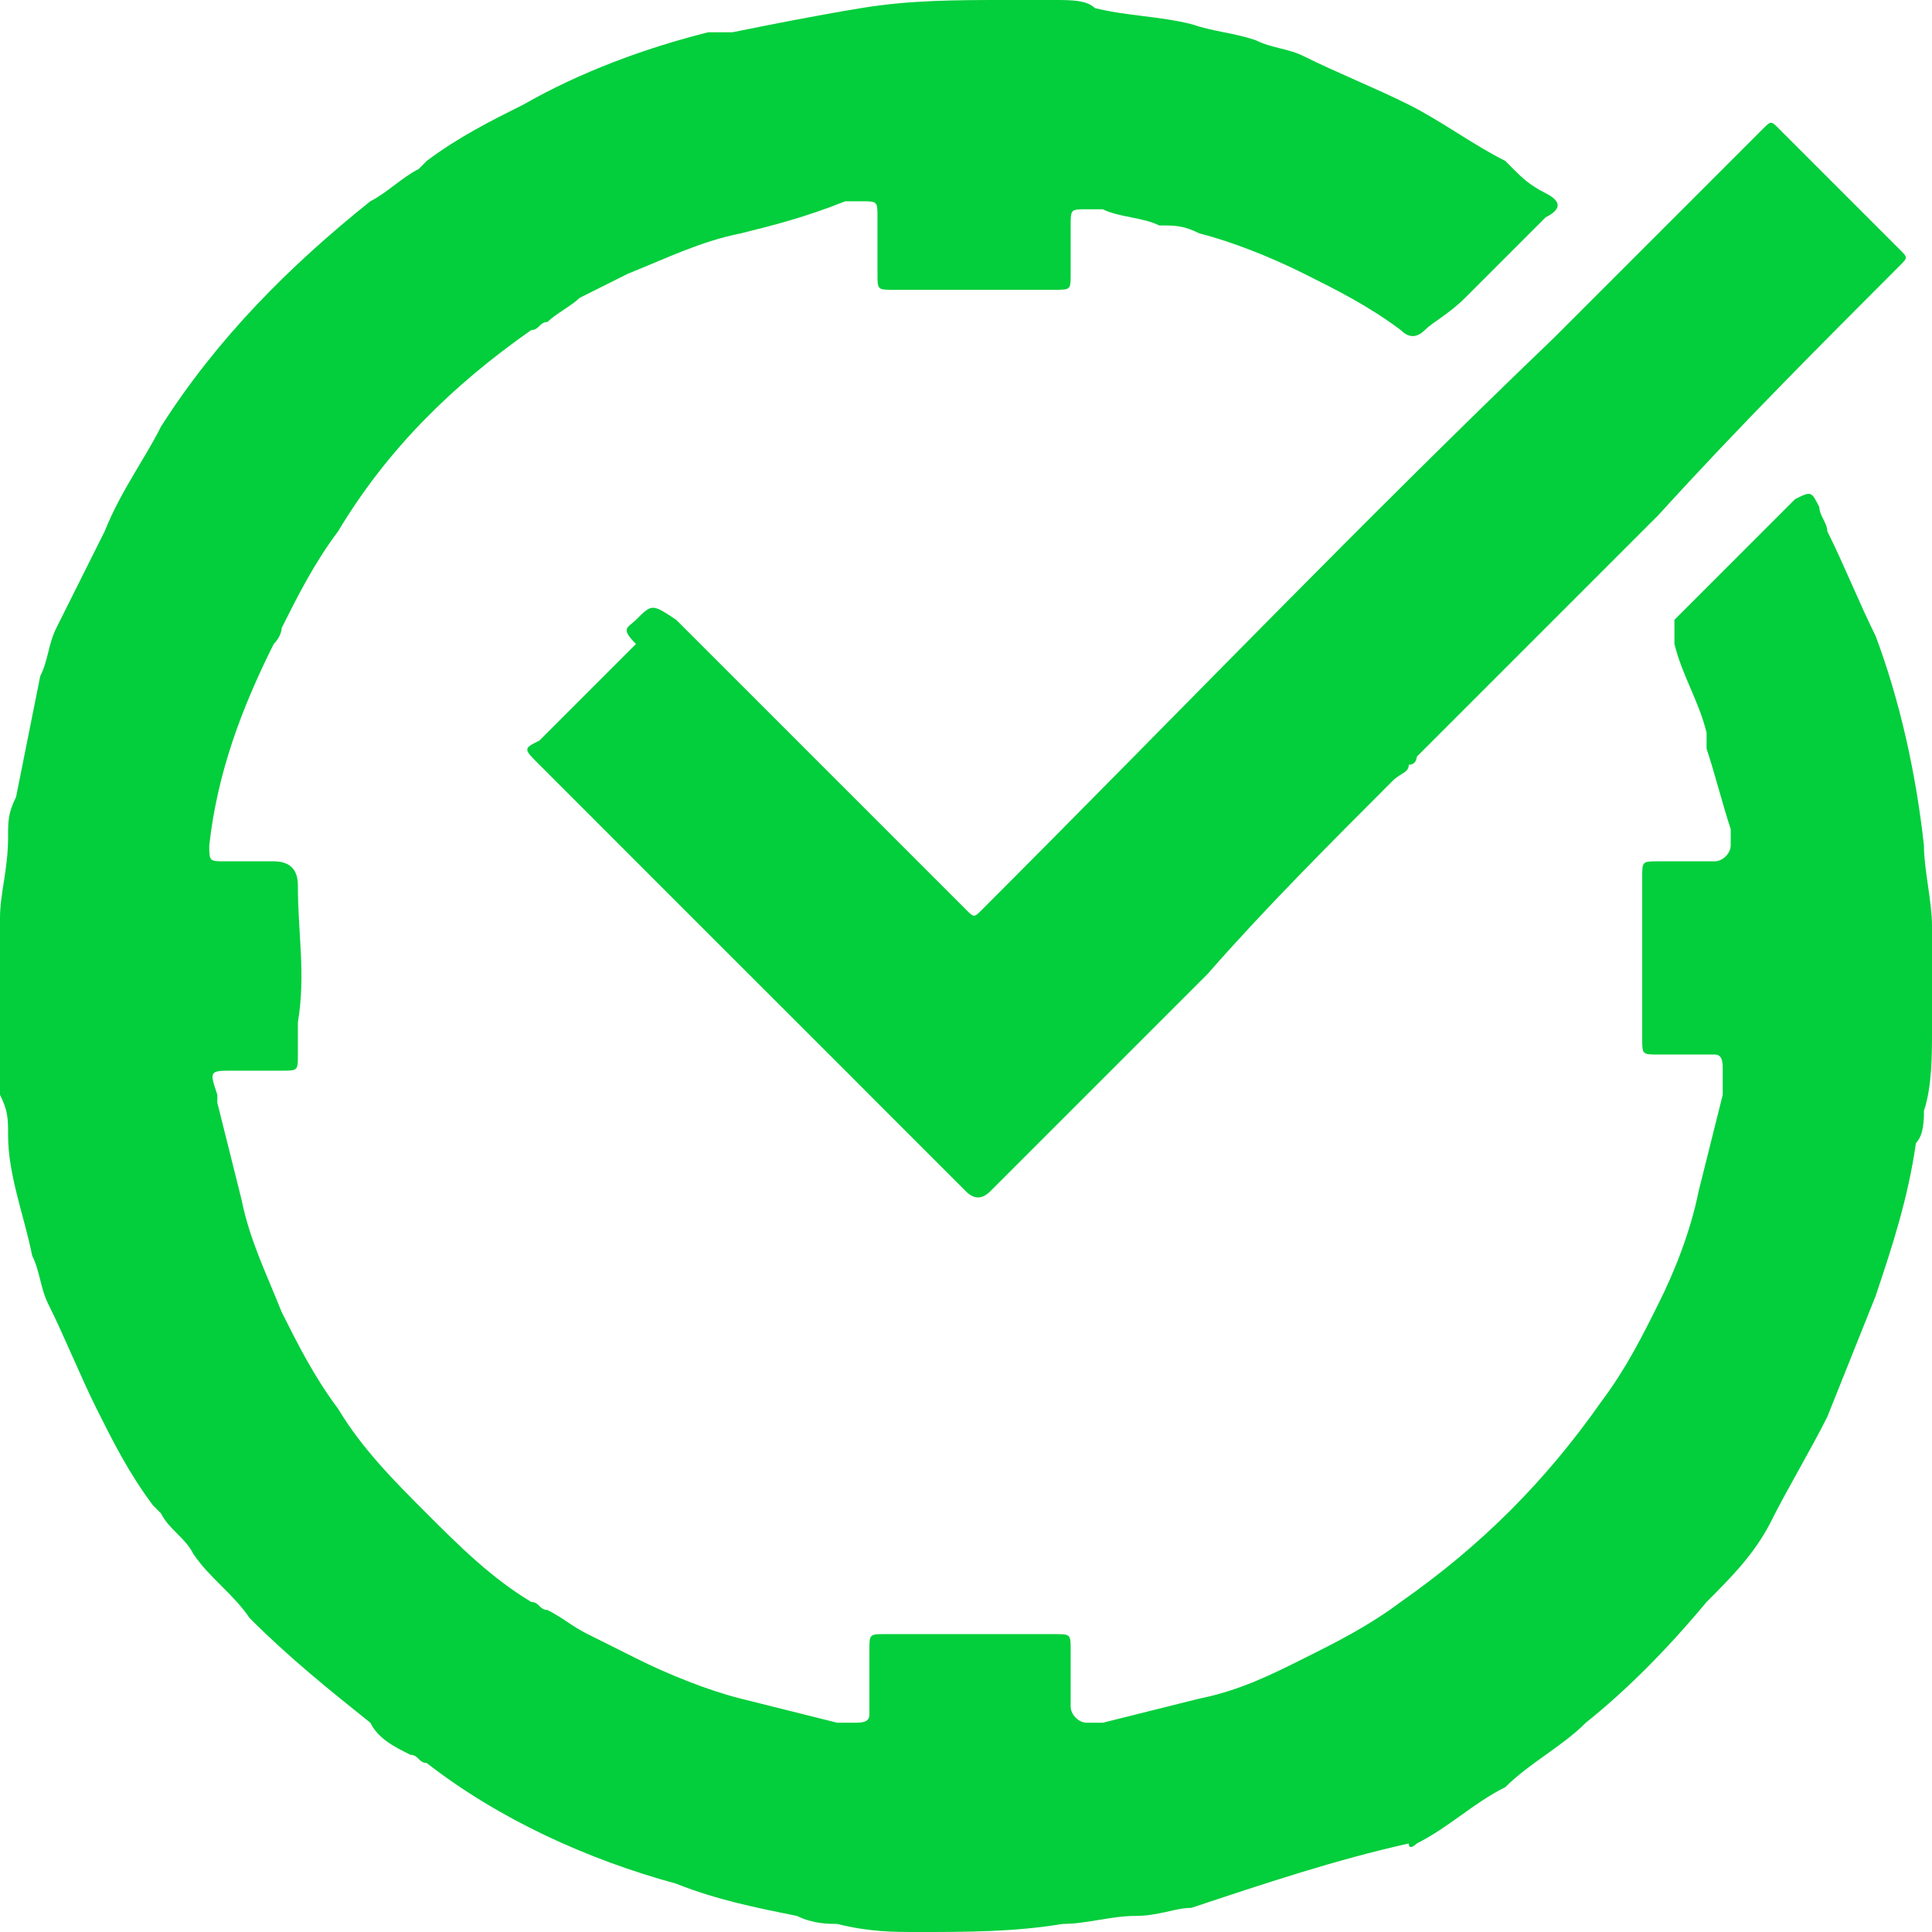 <svg width="22" height="22" viewBox="0 0 22 22" fill="none" xmlns="http://www.w3.org/2000/svg">
<path d="M13.567 21.725C13.383 21.725 13.2 21.817 12.925 21.817C12.65 21.817 12.375 21.908 12.1 21.908C11.55 22 11 22 10.45 22C10.175 22 9.9 22 9.533 21.908C9.442 21.908 9.258 21.908 9.075 21.817C8.617 21.725 8.158 21.633 7.7 21.45C6.692 21.175 5.683 20.717 4.858 20.075C4.767 20.075 4.767 19.983 4.675 19.983C4.492 19.892 4.308 19.8 4.217 19.617C3.758 19.25 3.3 18.883 2.842 18.425C2.658 18.15 2.383 17.967 2.2 17.692C2.108 17.508 1.925 17.417 1.833 17.233L1.742 17.142C1.467 16.775 1.283 16.408 1.1 16.042C0.917 15.675 0.733 15.217 0.55 14.85C0.458 14.667 0.458 14.483 0.367 14.3C0.275 13.842 0.092 13.383 0.092 12.925C0.092 12.742 0.092 12.65 0 12.467C0 11.917 0 11.275 0 10.725C0 10.633 0 10.542 0 10.45C0 10.175 0.092 9.9 0.092 9.533C0.092 9.35 0.092 9.258 0.183 9.075C0.275 8.617 0.367 8.158 0.458 7.7C0.55 7.517 0.55 7.333 0.642 7.15C0.825 6.783 1.008 6.417 1.192 6.05C1.375 5.592 1.65 5.225 1.833 4.858C2.475 3.85 3.3 3.025 4.217 2.292C4.4 2.2 4.583 2.017 4.767 1.925L4.858 1.833C5.225 1.558 5.592 1.375 5.958 1.192C6.6 0.825 7.333 0.55 8.067 0.367C8.158 0.367 8.25 0.367 8.342 0.367C8.8 0.275 9.258 0.183 9.808 0.092C10.358 0 10.908 0 11.458 0H11.55C11.733 0 11.825 0 12.008 0C12.192 0 12.375 0 12.467 0.092C12.833 0.183 13.2 0.183 13.567 0.275C13.842 0.367 14.025 0.367 14.3 0.458C14.483 0.55 14.667 0.55 14.85 0.642C15.217 0.825 15.675 1.008 16.042 1.192C16.408 1.375 16.775 1.65 17.142 1.833L17.233 1.925C17.325 2.017 17.417 2.108 17.6 2.2C17.783 2.292 17.783 2.383 17.6 2.475C17.325 2.75 16.958 3.117 16.683 3.392C16.5 3.575 16.317 3.667 16.225 3.758C16.133 3.85 16.042 3.85 15.95 3.758C15.583 3.483 15.217 3.3 14.85 3.117C14.483 2.933 14.025 2.75 13.658 2.658C13.475 2.567 13.383 2.567 13.2 2.567C13.017 2.475 12.742 2.475 12.558 2.383C12.467 2.383 12.467 2.383 12.375 2.383C12.192 2.383 12.192 2.383 12.192 2.567C12.192 2.75 12.192 2.933 12.192 3.117C12.192 3.3 12.192 3.3 12.008 3.3C11.367 3.3 10.817 3.3 10.175 3.3C9.992 3.3 9.992 3.3 9.992 3.117C9.992 2.933 9.992 2.75 9.992 2.475C9.992 2.292 9.992 2.292 9.808 2.292C9.717 2.292 9.717 2.292 9.625 2.292C9.167 2.475 8.8 2.567 8.433 2.658C7.975 2.75 7.608 2.933 7.15 3.117C6.967 3.208 6.783 3.3 6.6 3.392C6.508 3.483 6.325 3.575 6.233 3.667C6.142 3.667 6.142 3.758 6.05 3.758C5.133 4.4 4.4 5.133 3.85 6.05C3.575 6.417 3.392 6.783 3.208 7.15C3.208 7.15 3.208 7.242 3.117 7.333C2.75 8.067 2.475 8.8 2.383 9.625C2.383 9.808 2.383 9.808 2.567 9.808C2.75 9.808 2.933 9.808 3.117 9.808C3.3 9.808 3.392 9.9 3.392 10.083C3.392 10.633 3.483 11.092 3.392 11.642C3.392 11.733 3.392 11.825 3.392 12.008C3.392 12.192 3.392 12.192 3.208 12.192C3.025 12.192 2.842 12.192 2.658 12.192C2.383 12.192 2.383 12.192 2.475 12.467V12.558C2.567 12.925 2.658 13.292 2.75 13.658C2.842 14.117 3.025 14.483 3.208 14.942C3.392 15.308 3.575 15.675 3.85 16.042C4.125 16.5 4.492 16.867 4.858 17.233C5.225 17.6 5.592 17.967 6.05 18.242C6.142 18.242 6.142 18.333 6.233 18.333C6.417 18.425 6.508 18.517 6.692 18.608C6.875 18.7 7.058 18.792 7.242 18.883C7.608 19.067 8.067 19.25 8.433 19.342C8.8 19.433 9.167 19.525 9.533 19.617C9.625 19.617 9.717 19.617 9.717 19.617C9.808 19.617 9.9 19.617 9.9 19.525C9.9 19.25 9.9 19.067 9.9 18.792C9.9 18.608 9.9 18.608 10.083 18.608C10.725 18.608 11.367 18.608 12.008 18.608C12.192 18.608 12.192 18.608 12.192 18.792C12.192 18.975 12.192 19.25 12.192 19.433C12.192 19.525 12.283 19.617 12.375 19.617C12.467 19.617 12.558 19.617 12.558 19.617C12.925 19.525 13.292 19.433 13.658 19.342C14.117 19.25 14.483 19.067 14.85 18.883C15.217 18.7 15.583 18.517 15.95 18.242C16.867 17.6 17.6 16.867 18.242 15.95C18.517 15.583 18.7 15.217 18.883 14.85C19.067 14.483 19.25 14.025 19.342 13.567C19.433 13.2 19.525 12.833 19.617 12.467C19.617 12.375 19.617 12.283 19.617 12.192C19.617 12.1 19.617 12.008 19.525 12.008C19.342 12.008 19.067 12.008 18.883 12.008C18.7 12.008 18.7 12.008 18.7 11.825C18.7 11.183 18.7 10.633 18.7 9.992C18.7 9.808 18.7 9.808 18.883 9.808C19.067 9.808 19.342 9.808 19.525 9.808C19.617 9.808 19.708 9.717 19.708 9.625C19.708 9.533 19.708 9.442 19.708 9.442C19.617 9.167 19.525 8.8 19.433 8.525C19.433 8.433 19.433 8.433 19.433 8.342C19.342 7.975 19.158 7.7 19.067 7.333C19.067 7.242 19.067 7.15 19.067 7.058C19.525 6.6 19.983 6.142 20.35 5.775L20.442 5.683C20.625 5.592 20.625 5.592 20.717 5.775C20.717 5.867 20.808 5.958 20.808 6.05C20.992 6.417 21.175 6.875 21.358 7.242C21.633 7.975 21.817 8.8 21.908 9.625C21.908 9.9 22 10.267 22 10.542C22 10.633 22 10.725 22 10.817C22 11 22 11.183 22 11.458C22 11.55 22 11.642 22 11.733C22 12.008 22 12.375 21.908 12.65C21.908 12.742 21.908 12.925 21.817 13.017C21.725 13.658 21.542 14.208 21.358 14.758C21.175 15.217 20.992 15.675 20.808 16.133C20.625 16.5 20.35 16.958 20.167 17.325C19.983 17.692 19.708 17.967 19.433 18.242C18.975 18.792 18.517 19.25 18.058 19.617C17.783 19.892 17.417 20.075 17.142 20.35C16.775 20.533 16.5 20.808 16.133 20.992C16.133 20.992 16.042 21.083 16.042 20.992C15.217 21.175 14.392 21.45 13.567 21.725Z" fill="#03CE3C"/>
<path d="M7.242 7.058C7.425 6.875 7.425 6.875 7.7 7.058C8.8 8.158 9.9 9.258 11 10.358C11.092 10.45 11.092 10.45 11.183 10.358C13.383 8.158 15.492 5.958 17.692 3.85C18.517 3.025 19.25 2.292 20.075 1.467C20.167 1.375 20.167 1.375 20.258 1.467C20.717 1.925 21.175 2.383 21.633 2.842C21.725 2.933 21.725 2.933 21.633 3.025C20.717 3.942 19.8 4.858 18.883 5.867C17.967 6.783 17.05 7.7 16.133 8.617C16.133 8.617 16.133 8.708 16.042 8.708C16.042 8.8 15.95 8.8 15.858 8.892C15.125 9.625 14.392 10.358 13.75 11.092C13.658 11.183 13.658 11.183 13.567 11.275C13.108 11.733 12.65 12.192 12.192 12.65C11.917 12.925 11.55 13.292 11.275 13.567C11.183 13.658 11.092 13.658 11 13.567C10.633 13.2 10.267 12.833 9.9 12.467C9.808 12.375 9.808 12.375 9.717 12.283C9.167 11.733 8.708 11.275 8.158 10.725C7.883 10.45 7.608 10.175 7.425 9.992C6.967 9.533 6.6 9.167 6.142 8.708C5.958 8.525 5.958 8.525 6.142 8.433C6.508 8.067 6.875 7.7 7.242 7.333C7.058 7.15 7.15 7.15 7.242 7.058Z" fill="#03CE3C"/>
</svg>

